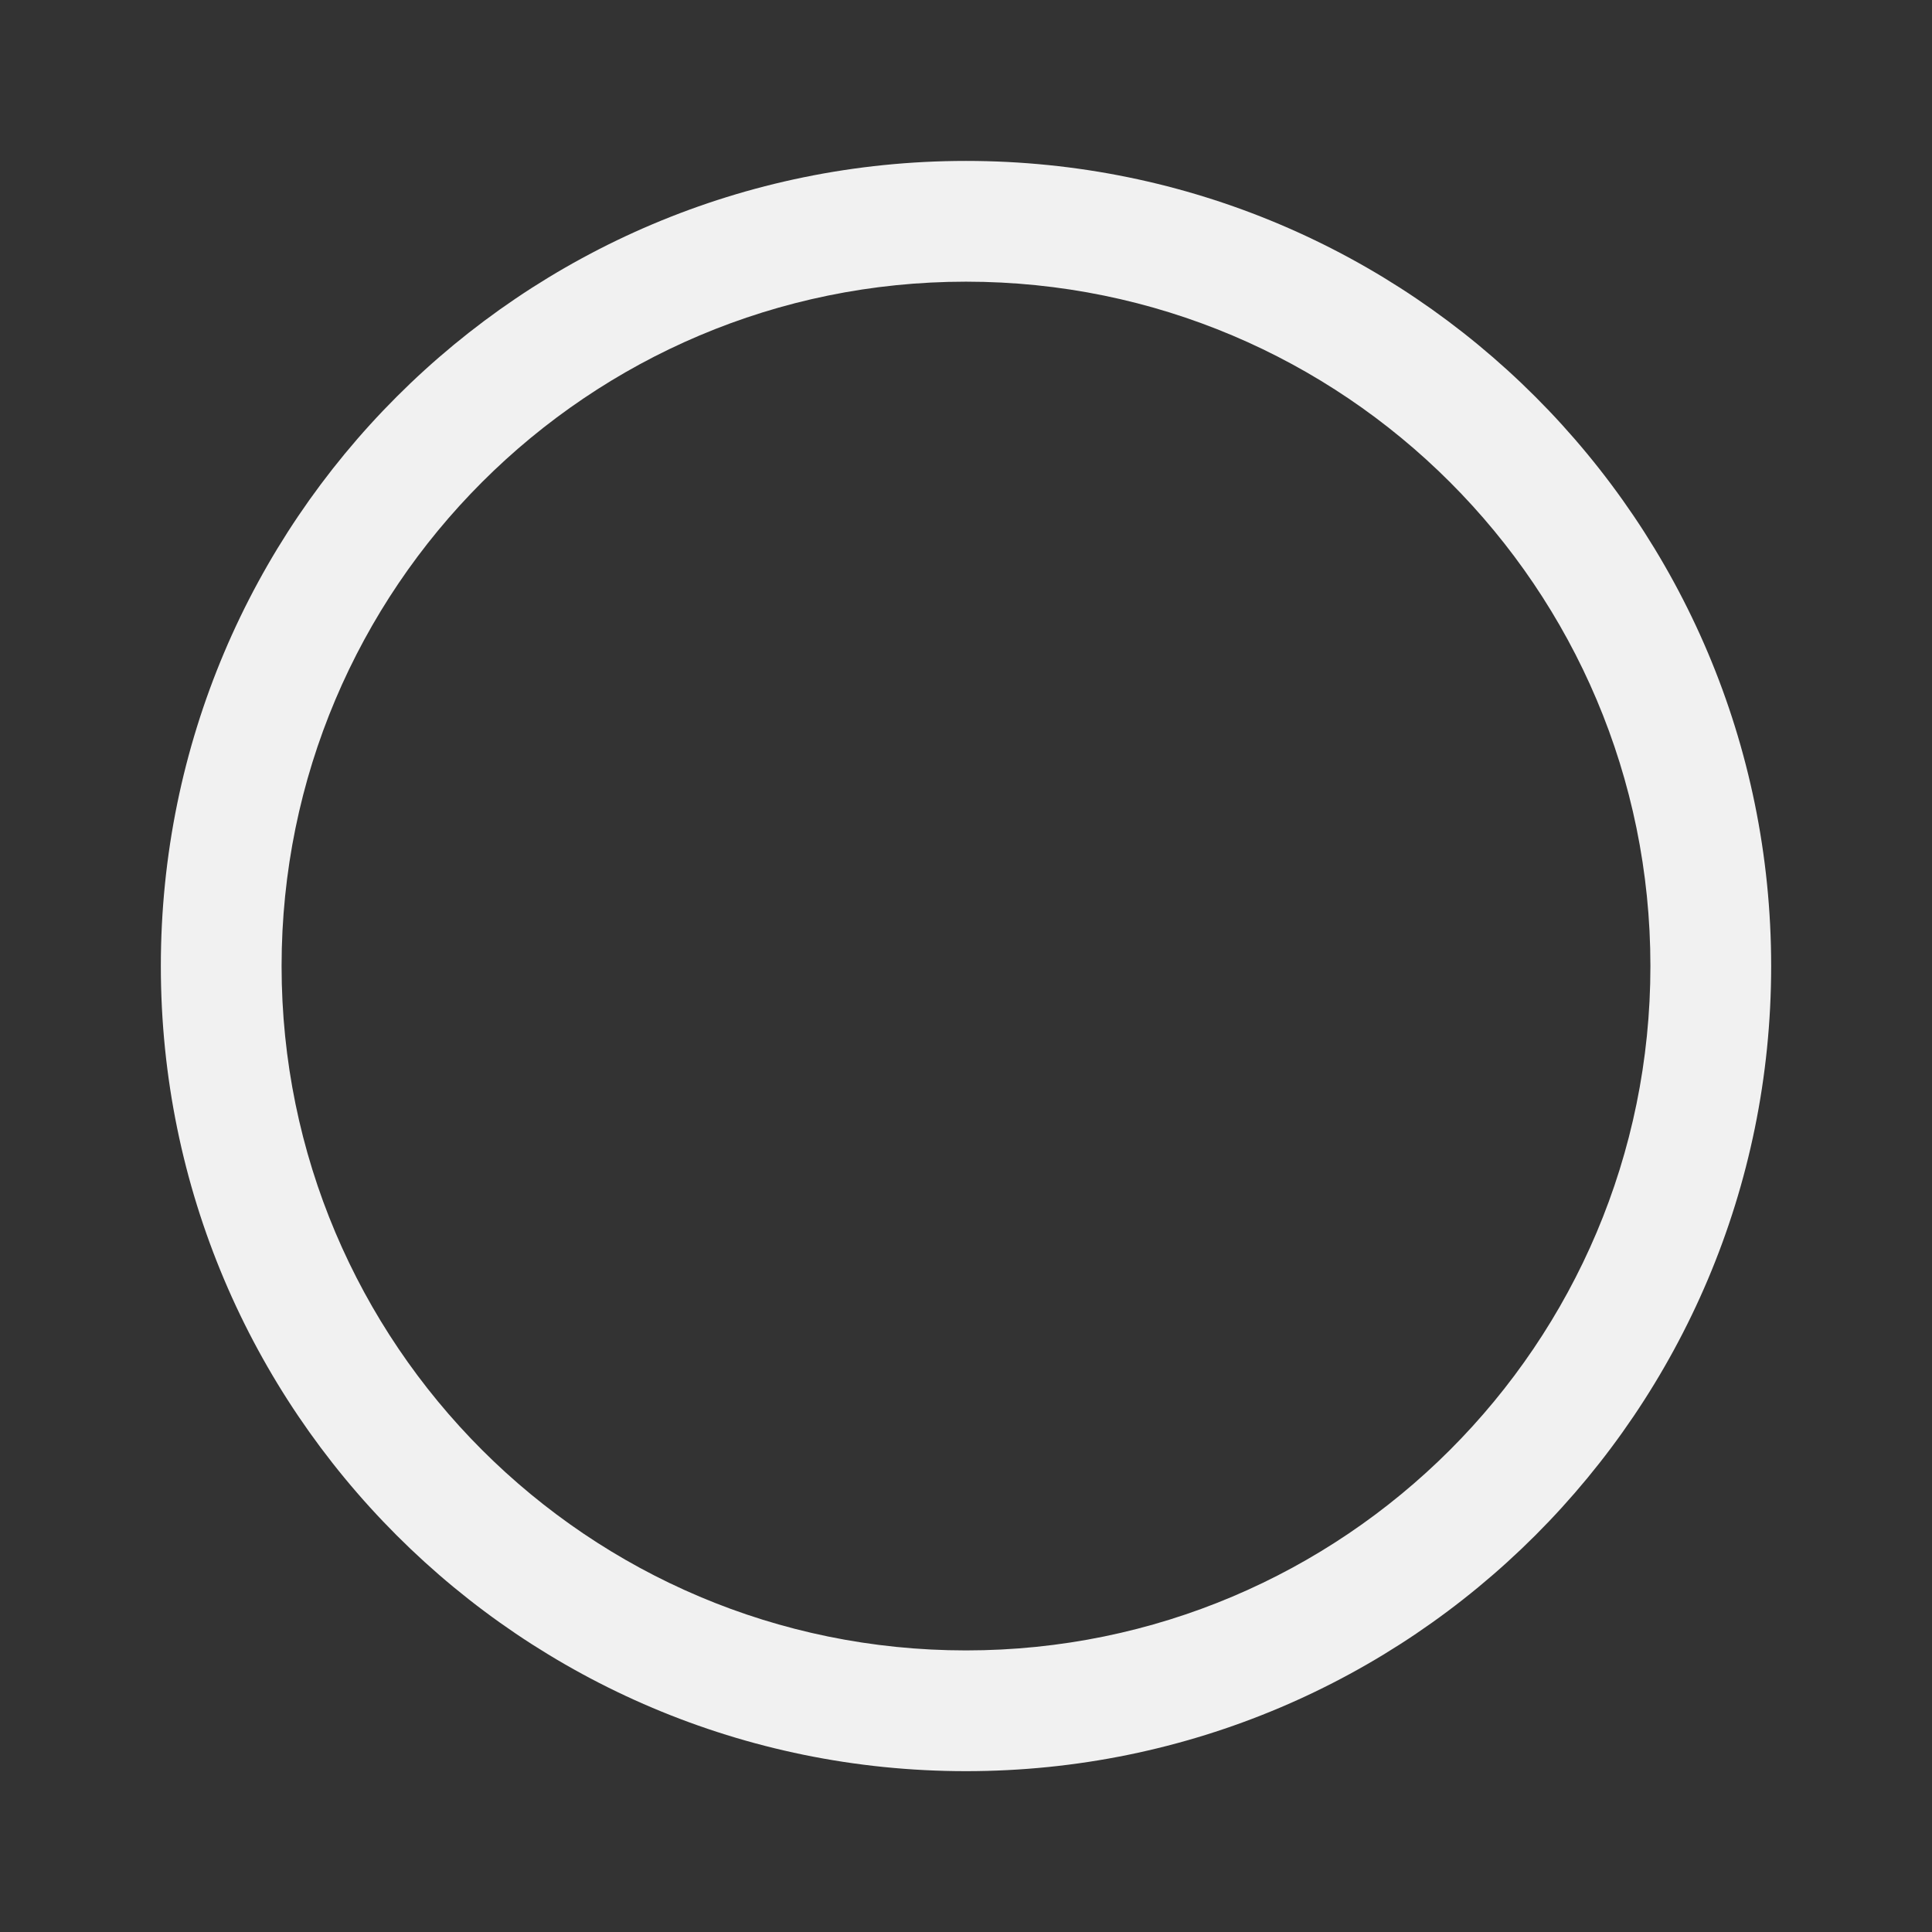 <svg width="24" height="24" viewBox="0 0 24 24" fill="none" xmlns="http://www.w3.org/2000/svg">
<rect x="0" y="0" width="24" height="24" fill="#333333" stroke="none"/>
<path d="M12 22.002C17.524 22.002 22.002 17.524 22.002 12.001C22.002 6.477 17.524 1.999 12 1.999C6.476 1.999 1.998 6.477 1.998 12.001C1.998 17.524 6.476 22.002 12 22.002ZM12 20.502C7.305 20.502 3.498 16.696 3.498 12.001C3.498 7.305 7.305 3.499 12 3.499C16.695 3.499 20.502 7.305 20.502 12.001C20.502 16.696 16.695 20.502 12 20.502Z" fill="#F1F1F1"/>
</svg>
